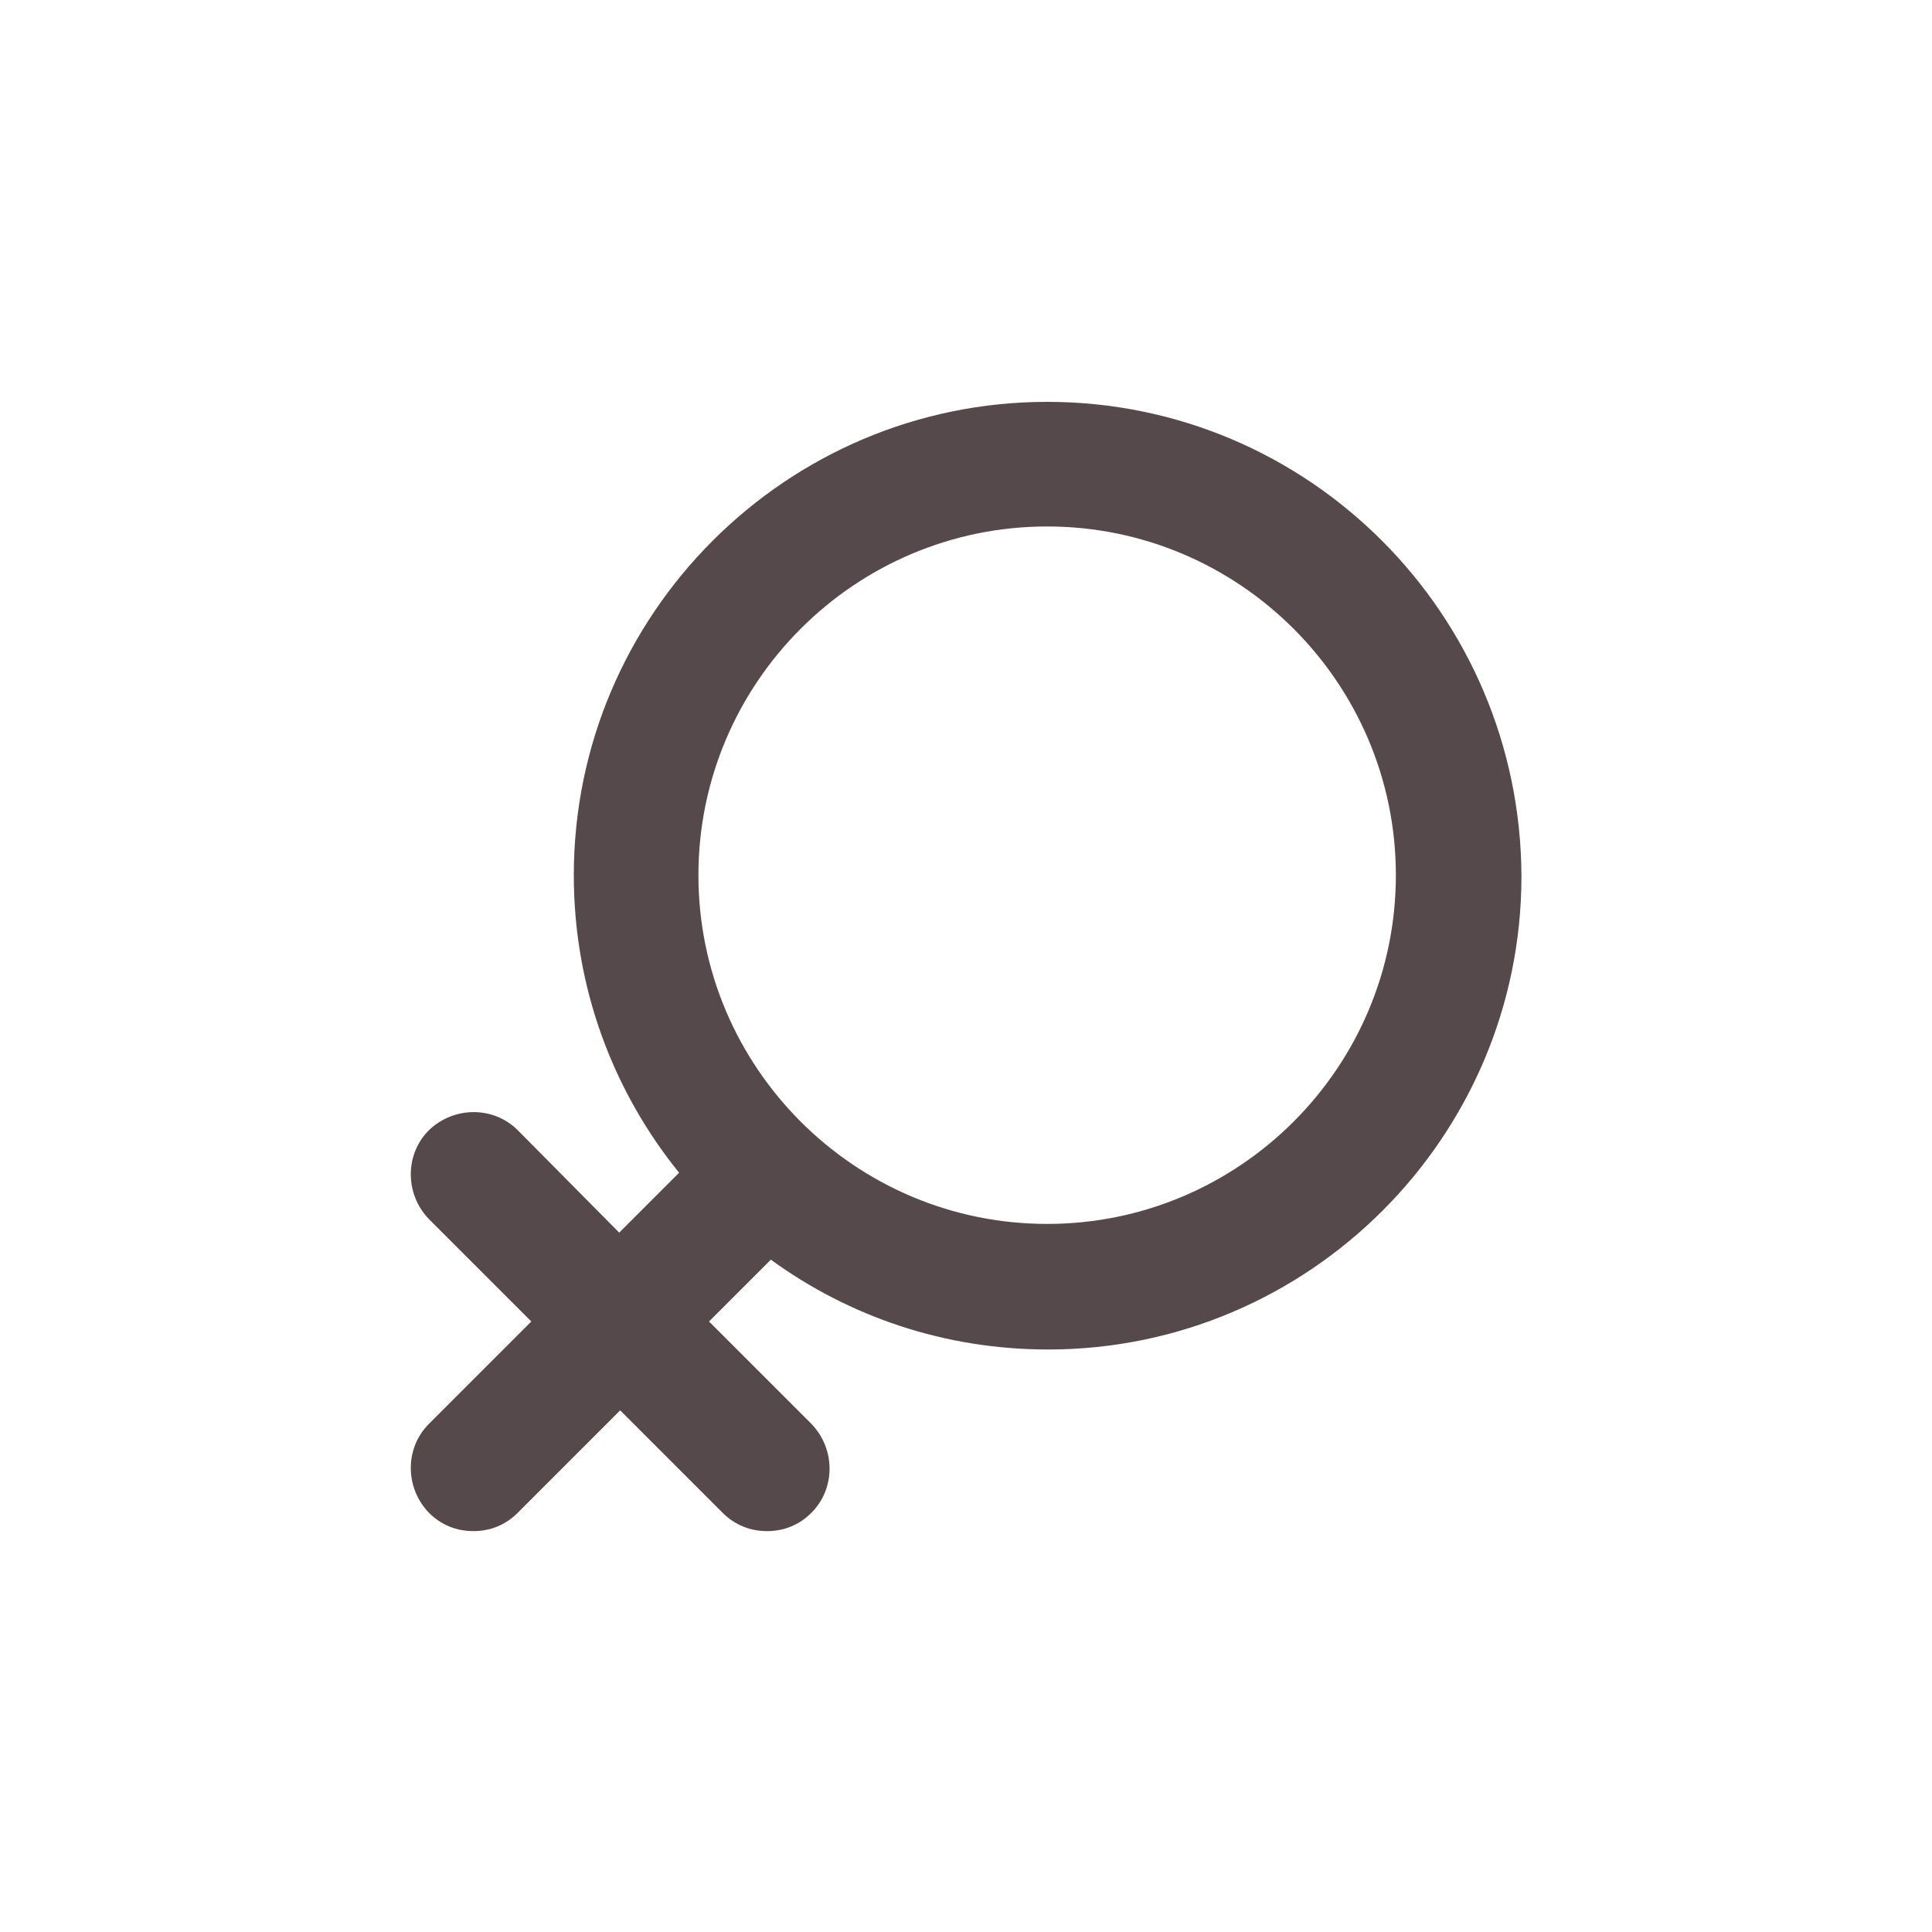 <?xml version="1.0" encoding="utf-8"?>
<!-- Generator: Adobe Illustrator 26.0.3, SVG Export Plug-In . SVG Version: 6.00 Build 0)  -->
<svg version="1.1" id="Layer_1" xmlns="http://www.w3.org/2000/svg" xmlns:xlink="http://www.w3.org/1999/xlink" x="0px" y="0px"
	 viewBox="0 0 200 200" style="enable-background:new 0 0 200 200;" xml:space="preserve">
<style type="text/css">
	.st0{fill:#56494C;}
</style>
<path class="st0" d="M108.4,41.6c-27,0-49,22-49,49c0,11.7,4.1,22.4,10.9,30.8l-6.2,6.2L53.6,117c-2.5-2.5-6.6-2.5-9.2,0
	c-2.5,2.5-2.5,6.6,0,9.2L55,136.8l-10.6,10.6c-2.5,2.5-2.5,6.6,0,9.2c1.3,1.3,2.9,1.9,4.6,1.9c1.7,0,3.3-0.6,4.6-1.9l10.6-10.6
	l10.6,10.6c1.3,1.3,2.9,1.9,4.6,1.9s3.3-0.6,4.6-1.9c2.5-2.5,2.5-6.6,0-9.2l-10.6-10.6l6.4-6.4c8.1,5.9,18,9.3,28.7,9.3
	c27,0,49-22,49-49C157.4,63.6,135.5,41.6,108.4,41.6z M108.4,126.7c-19.9,0-36.1-16.2-36.1-36.1c0-19.9,16.2-36.1,36.1-36.1
	c19.9,0,36.1,16.2,36.1,36.1C144.5,110.5,128.3,126.7,108.4,126.7z"/>
</svg>
